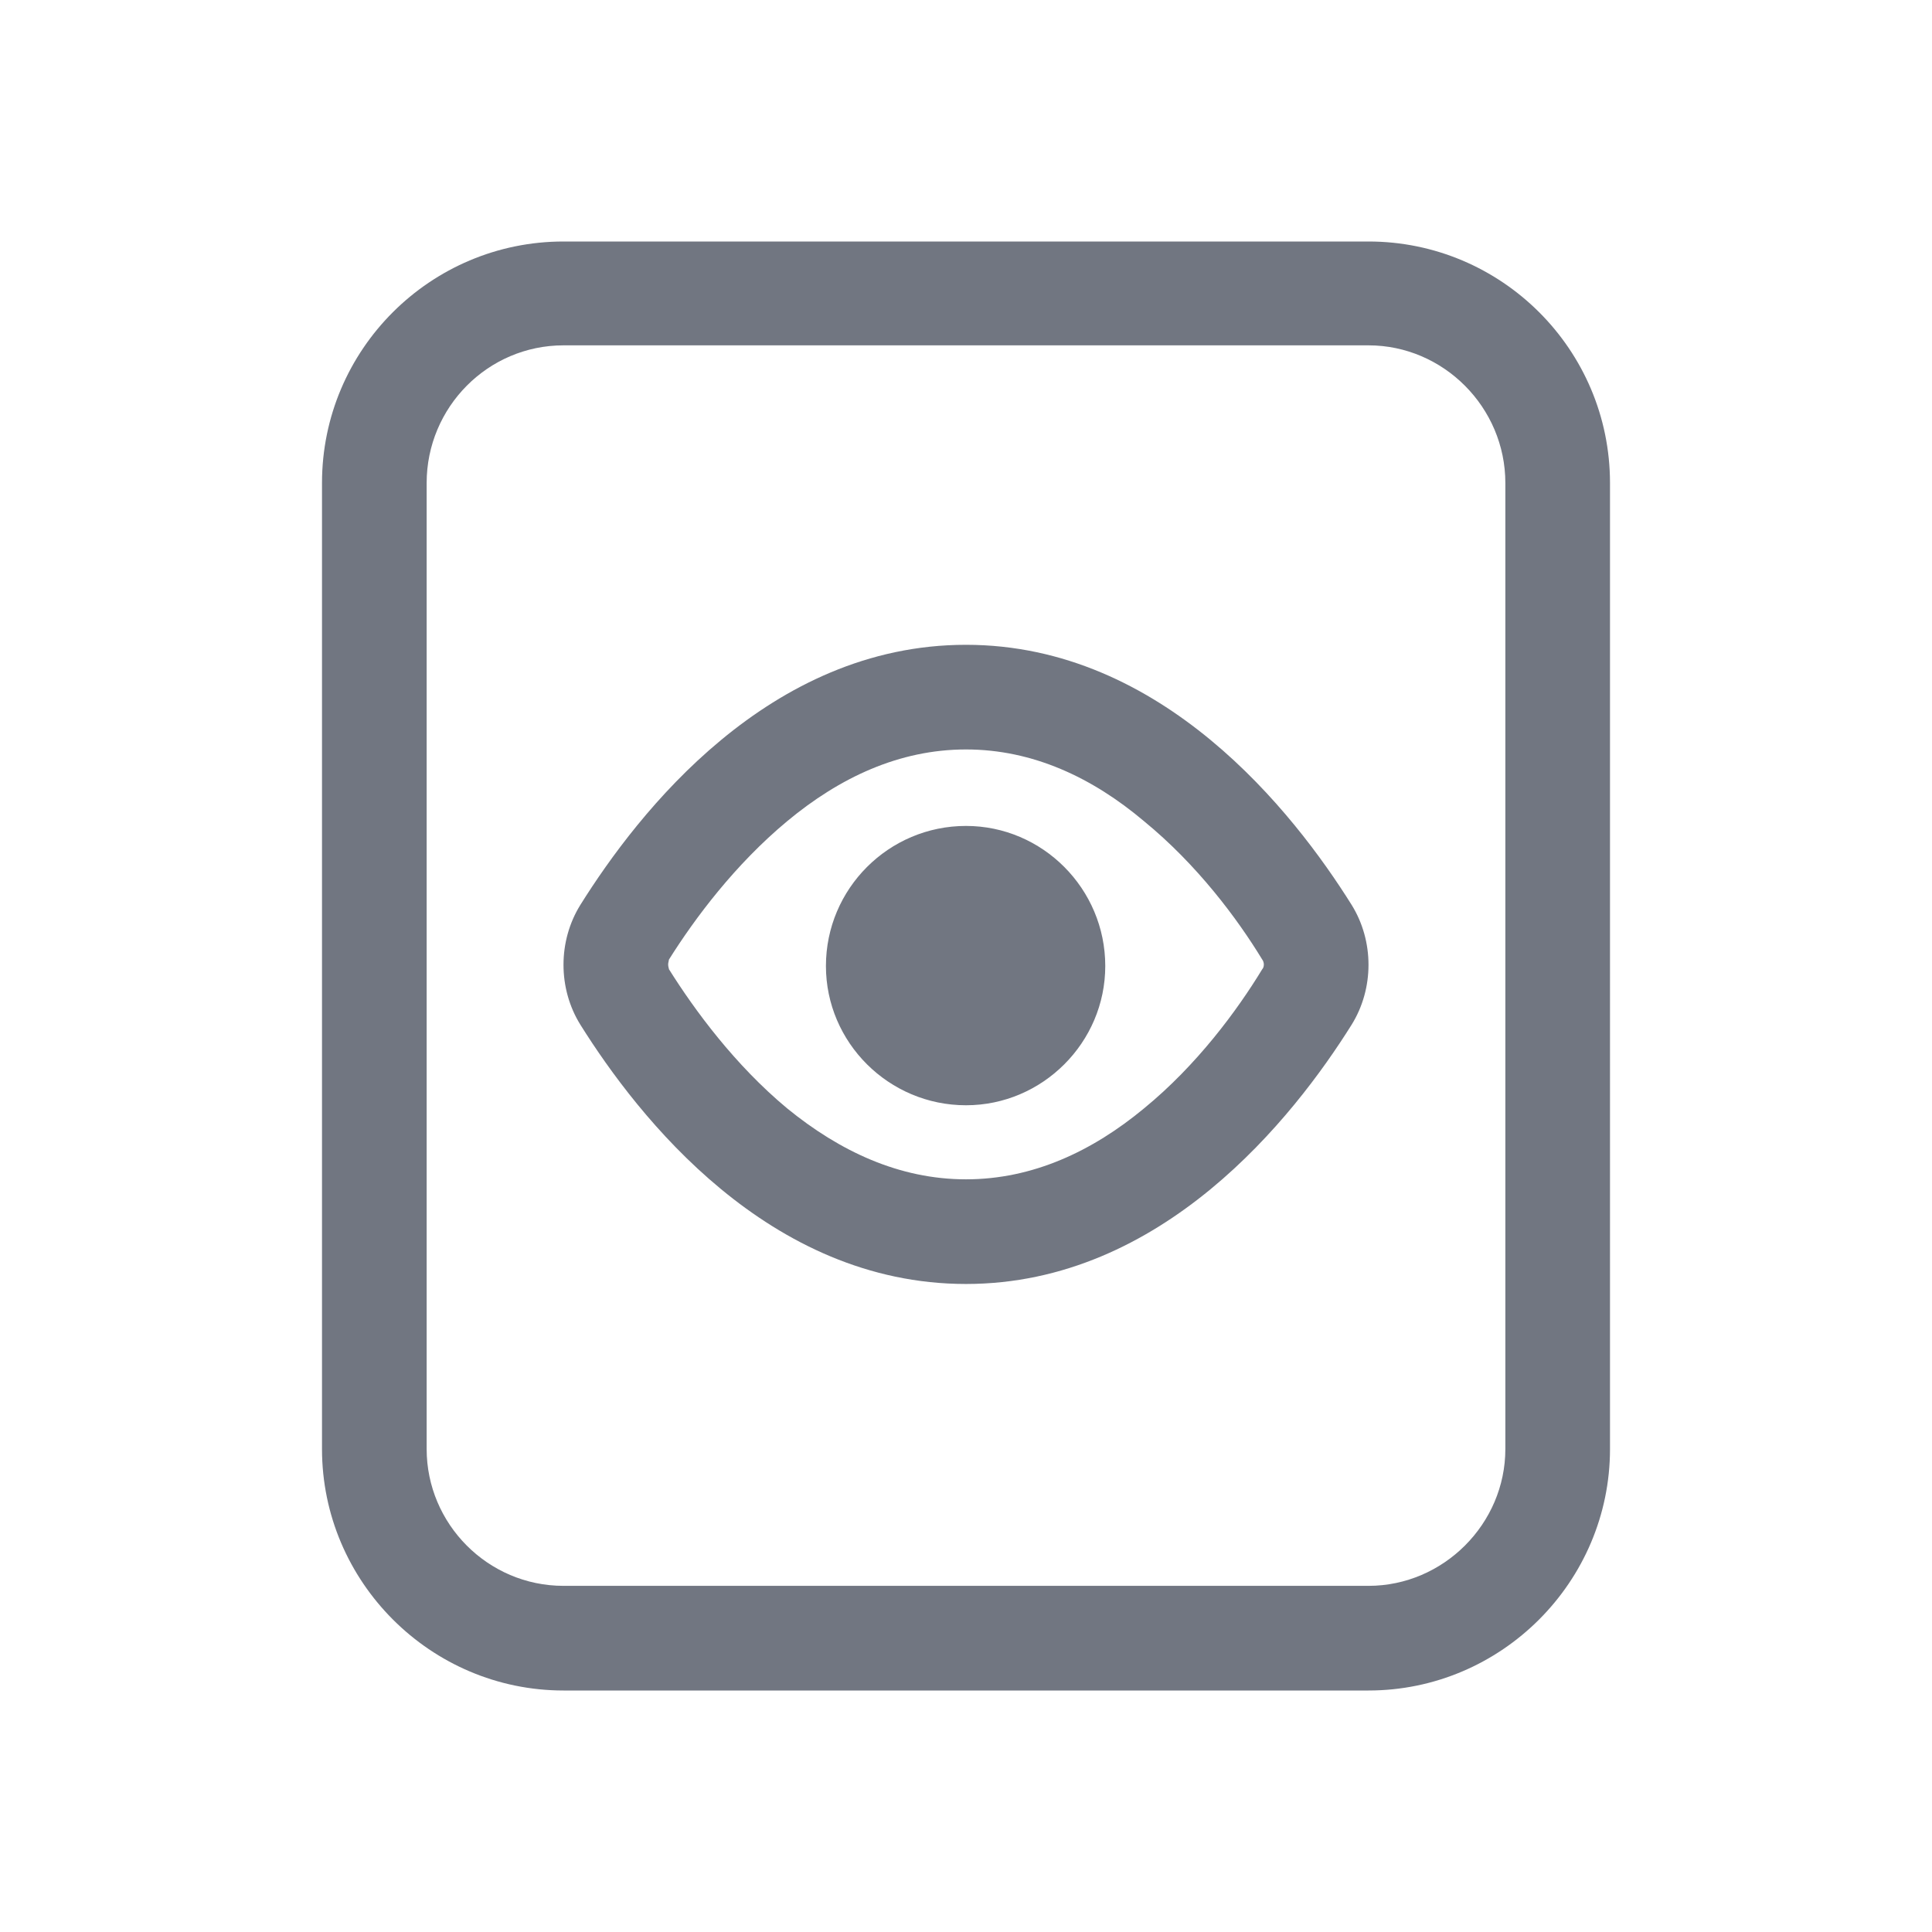<svg xmlns="http://www.w3.org/2000/svg" fill="none" viewBox="0 0 24 24" focusable="false"><path fill="#717681" fill-rule="evenodd" d="M20 6c0-1.66-1.35-3-3-3H7C5.35 3 4 4.34 4 6v12c0 1.65 1.35 3 3 3h10c1.65 0 3-1.35 3-3zm-3-1.71H7c-.94 0-1.7.77-1.7 1.71v12c0 .93.76 1.7 1.7 1.7h10c.93 0 1.7-.77 1.7-1.7V6c0-.94-.77-1.71-1.7-1.71m-9.79 6.95c.72-1.15 2.34-3.23 4.79-3.23 2.44 0 4.07 2.08 4.79 3.23.28.45.28 1.04 0 1.49-.72 1.15-2.35 3.22-4.79 3.22-2.45 0-4.07-2.07-4.79-3.22-.28-.45-.28-1.04 0-1.49m2.57-1.04c-.65.54-1.15 1.21-1.47 1.72 0 .01-.01.04-.01.06 0 .03.01.05.01.06.32.51.82 1.19 1.47 1.73.65.53 1.39.88 2.22.88s1.57-.35 2.21-.88c.66-.54 1.16-1.22 1.47-1.73.01-.01.02-.03.02-.06 0-.02-.01-.05-.02-.06-.31-.51-.81-1.18-1.47-1.72-.64-.54-1.38-.89-2.21-.89s-1.57.35-2.22.89M12 13.73c.95 0 1.73-.78 1.73-1.73 0-.96-.78-1.74-1.73-1.74-.96 0-1.74.78-1.74 1.74 0 .95.78 1.73 1.74 1.73"/></svg>
